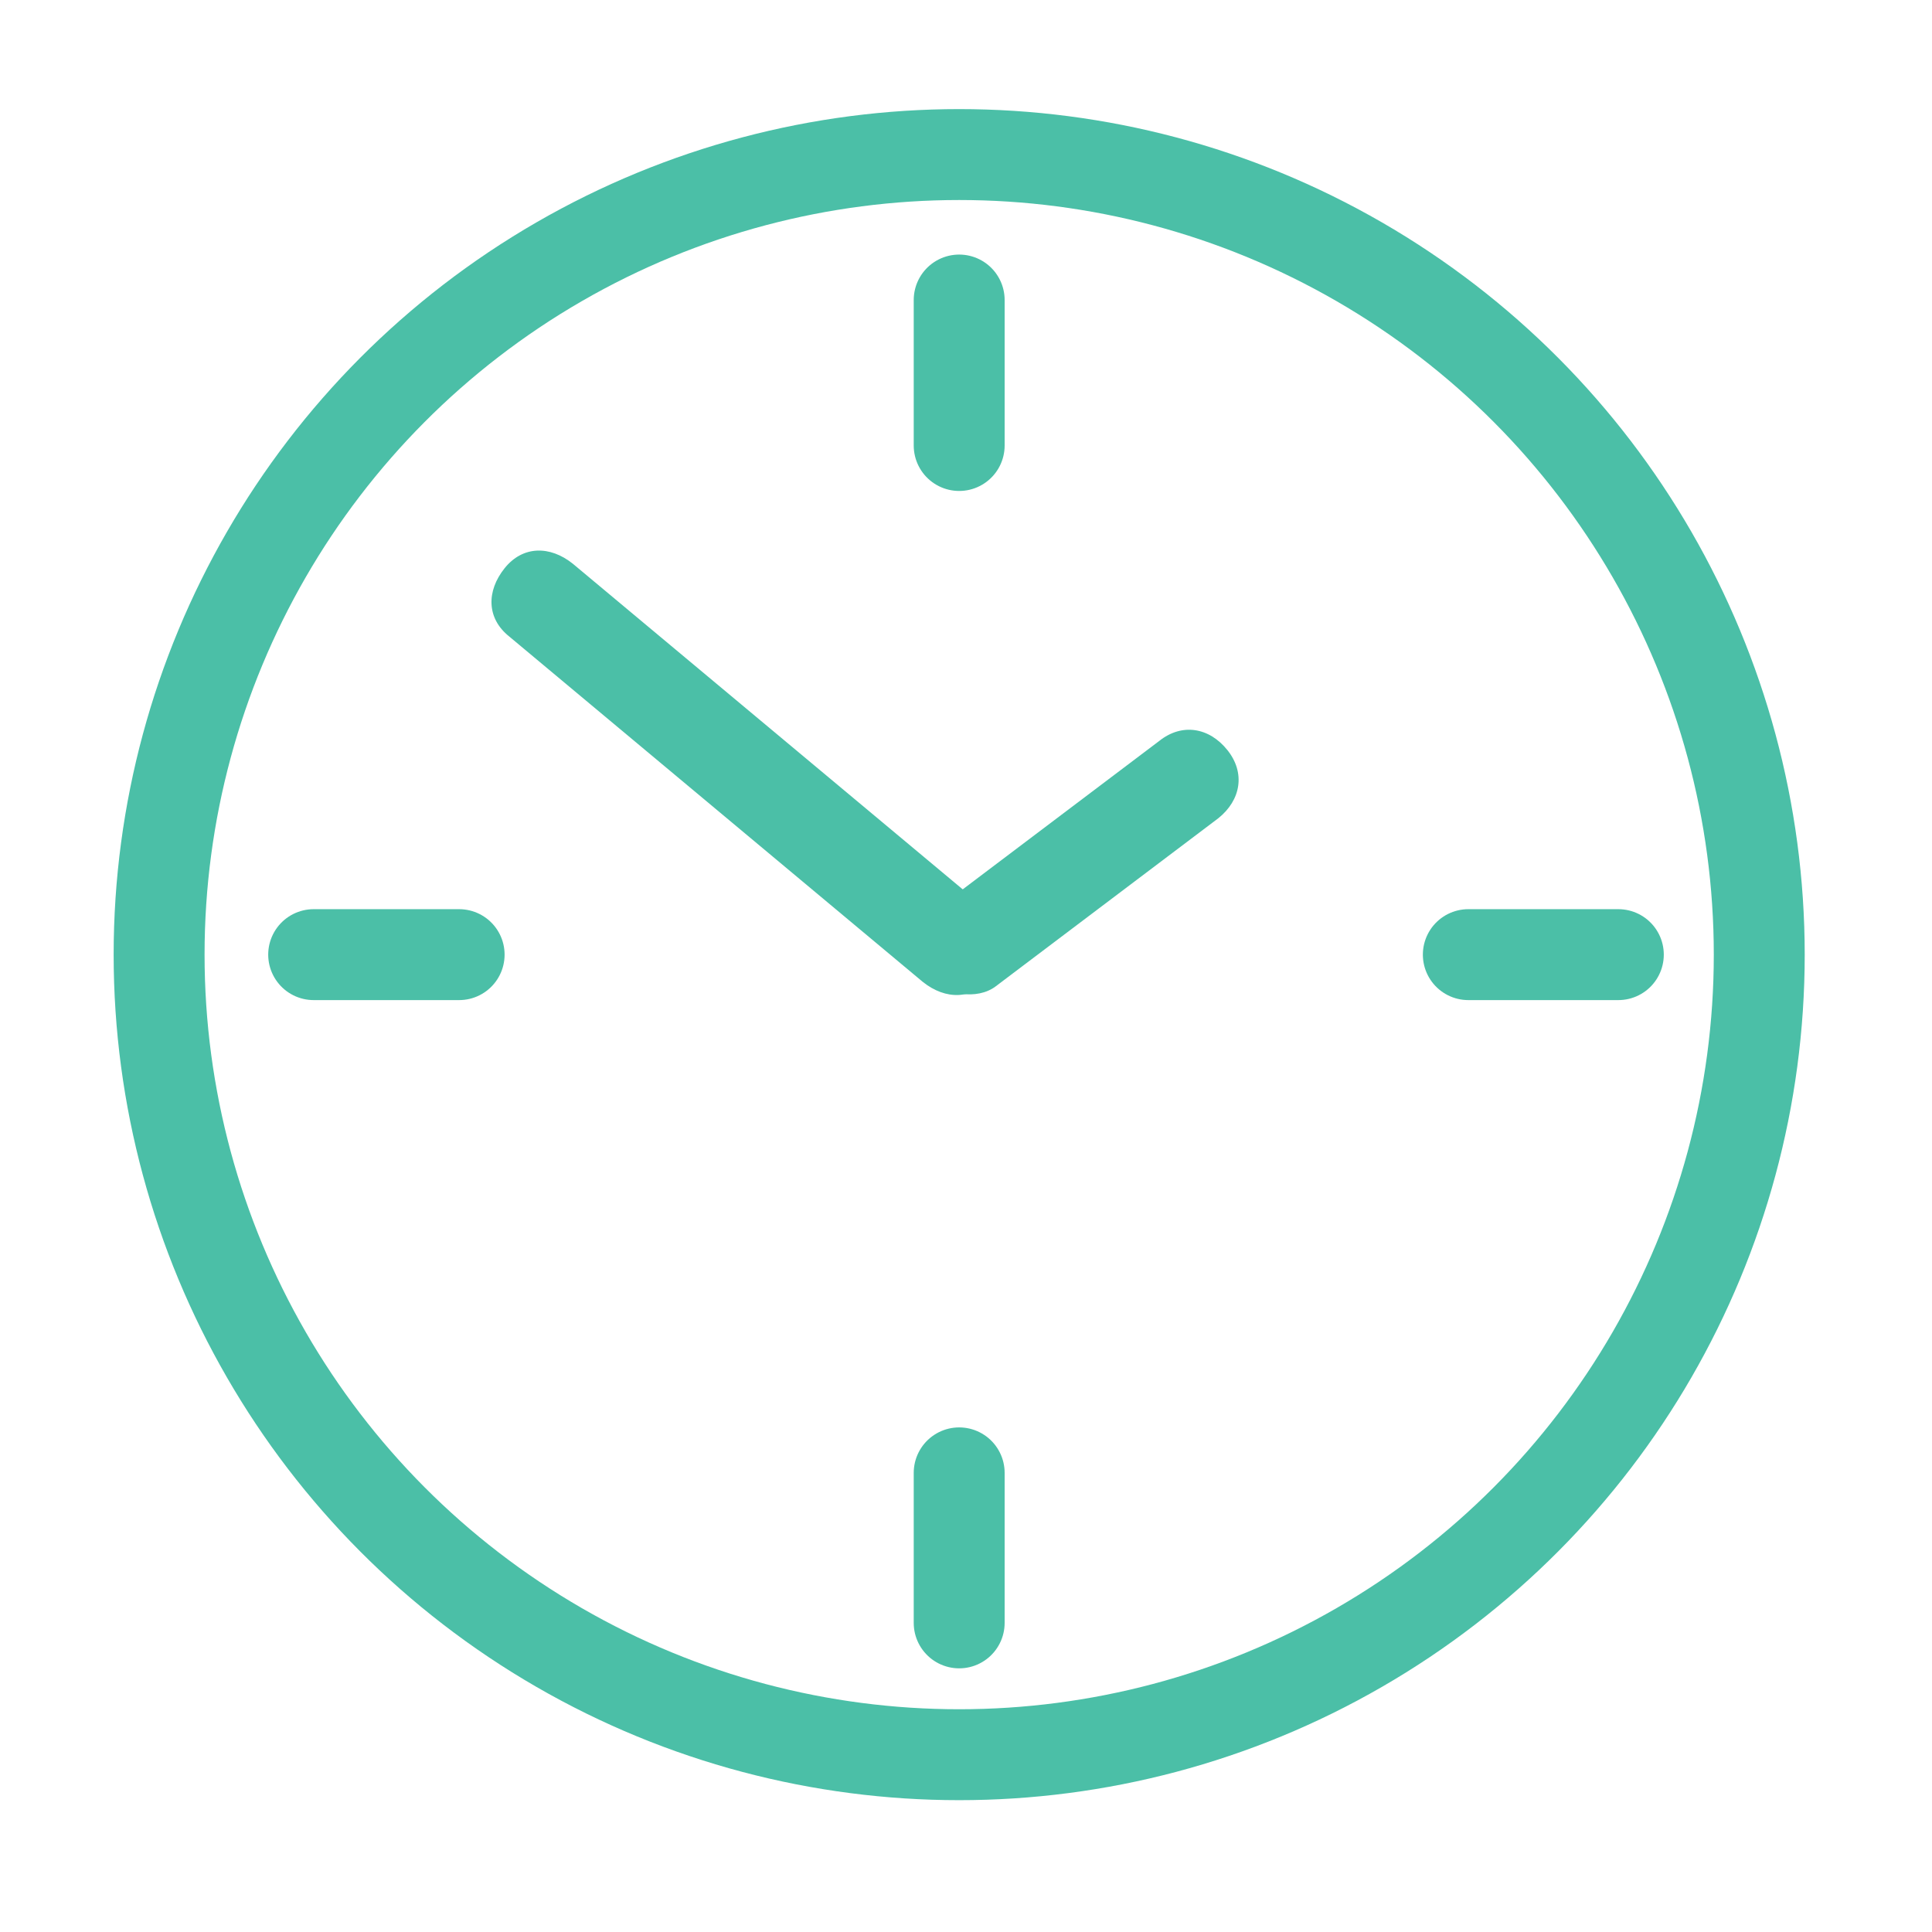 <?xml version="1.0" encoding="utf-8"?>
<!-- Generator: Adobe Illustrator 22.0.1, SVG Export Plug-In . SVG Version: 6.00 Build 0)  -->
<svg version="1.1" id="Layer_1" xmlns="http://www.w3.org/2000/svg" xmlns:xlink="http://www.w3.org/1999/xlink" x="0px" y="0px"
	 width="42.5px" height="42.5px" viewBox="0 0 42.5 42.5" style="enable-background:new 0 0 42.5 42.5;" xml:space="preserve">
<style type="text/css">
	.st0{fill:none;stroke:#4BBFA7;stroke-width:2;stroke-linecap:round;stroke-linejoin:round;stroke-miterlimit:10;}
	.st1{fill:#4BBFA7;}
</style>
<g>
	<circle class="st0" cx="21.1" cy="21" r="17.6"/>
	<path class="st1" d="M21.8,21.5L21.8,21.5c-0.4,0.5-1,0.5-1.5,0.1l-9.1-7.6c-0.5-0.4-0.5-1-0.1-1.5l0,0c0.4-0.5,1-0.5,1.5-0.1
		l9.1,7.6C22.1,20.4,22.2,21,21.8,21.5z"/>
	<path class="st1" d="M20.4,21.5L20.4,21.5c-0.4-0.5-0.3-1.1,0.2-1.5l4.9-3.7c0.5-0.4,1.1-0.3,1.5,0.2l0,0c0.4,0.5,0.3,1.1-0.2,1.5
		l-4.9,3.7C21.5,22,20.8,21.9,20.4,21.5z"/>
	<line class="st0" x1="21.1" y1="6.6" x2="21.1" y2="9.8"/>
	<line class="st0" x1="6.9" y1="21" x2="10.1" y2="21"/>
	<line class="st0" x1="32.3" y1="21" x2="35.6" y2="21"/>
	<line class="st0" x1="21.1" y1="32.4" x2="21.1" y2="35.7"/>
</g>
</svg>
